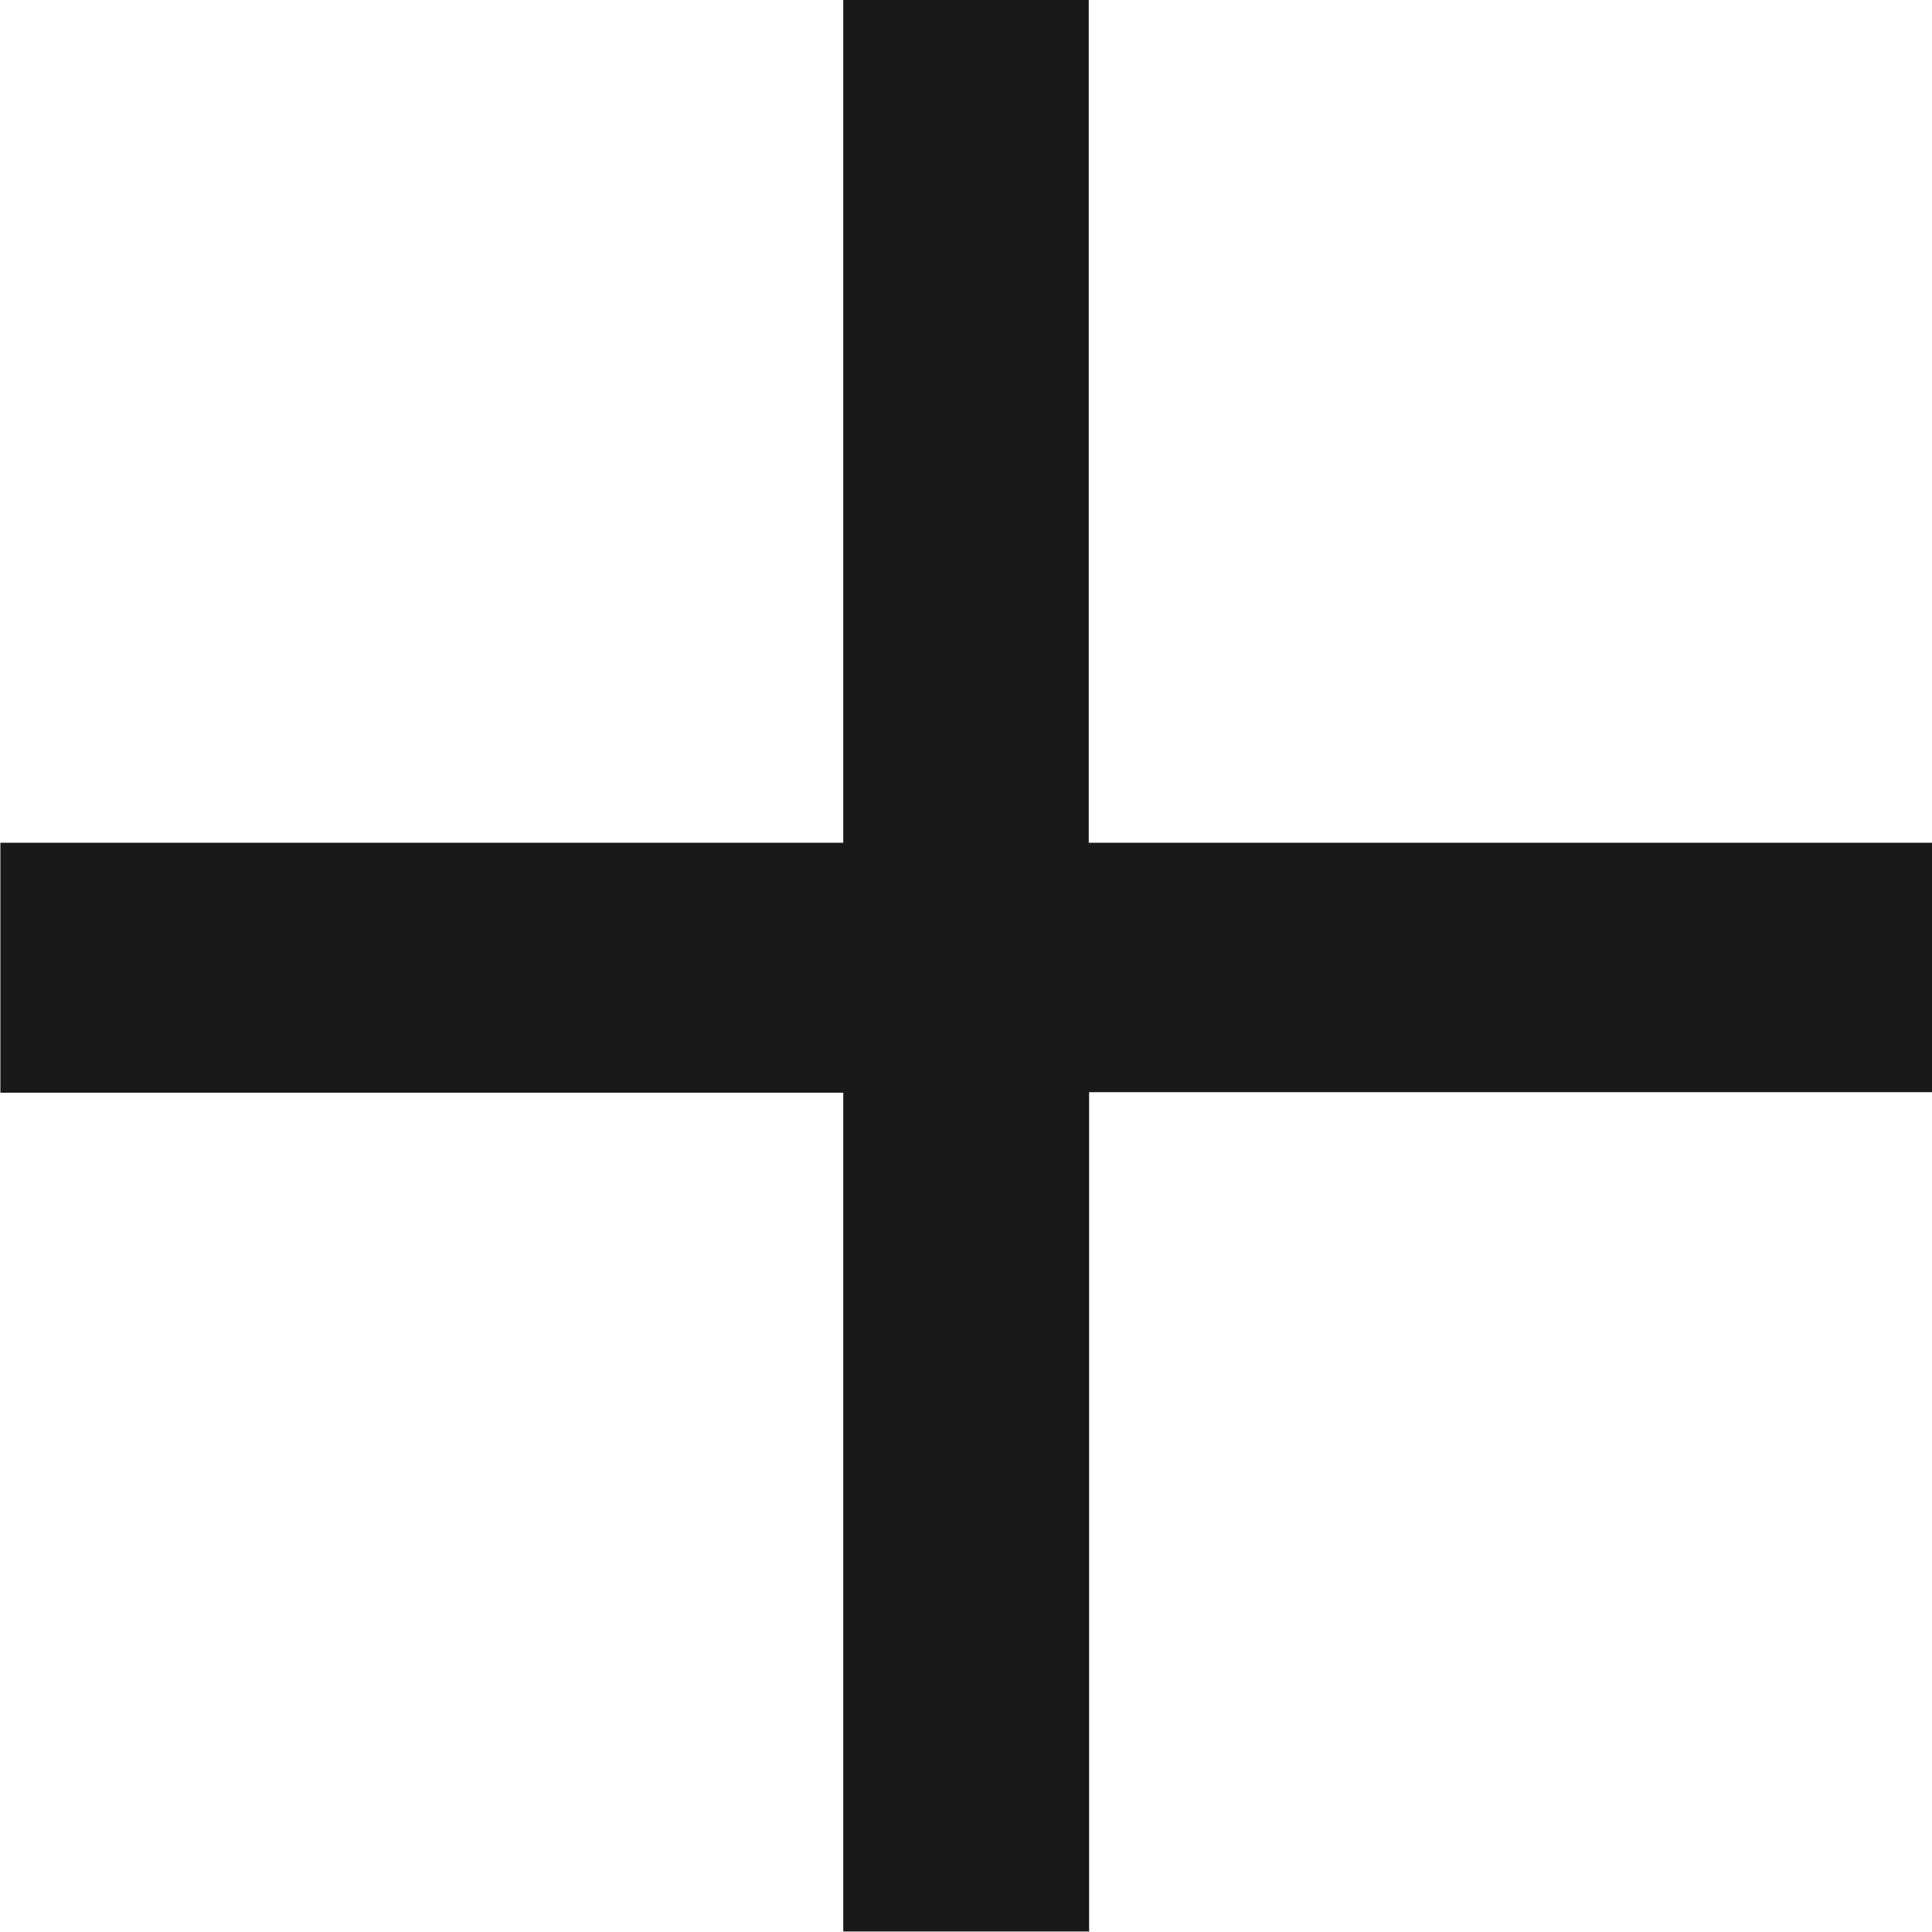 <svg xmlns="http://www.w3.org/2000/svg" width="15.128" height="15.128" viewBox="0 0 15.128 15.128">
  <defs>
    <style>
      .cls-1 {
        fill: #19191a;
      }
    </style>
  </defs>
  <path id="icon_plus" class="cls-1" d="M16.864-9.8v1.953h-6.6v6.572H8.339V-7.843h-6.6V-9.8h6.6v-6.6h1.922v6.6Z" transform="translate(-1.736 16.399)"/>
</svg>
